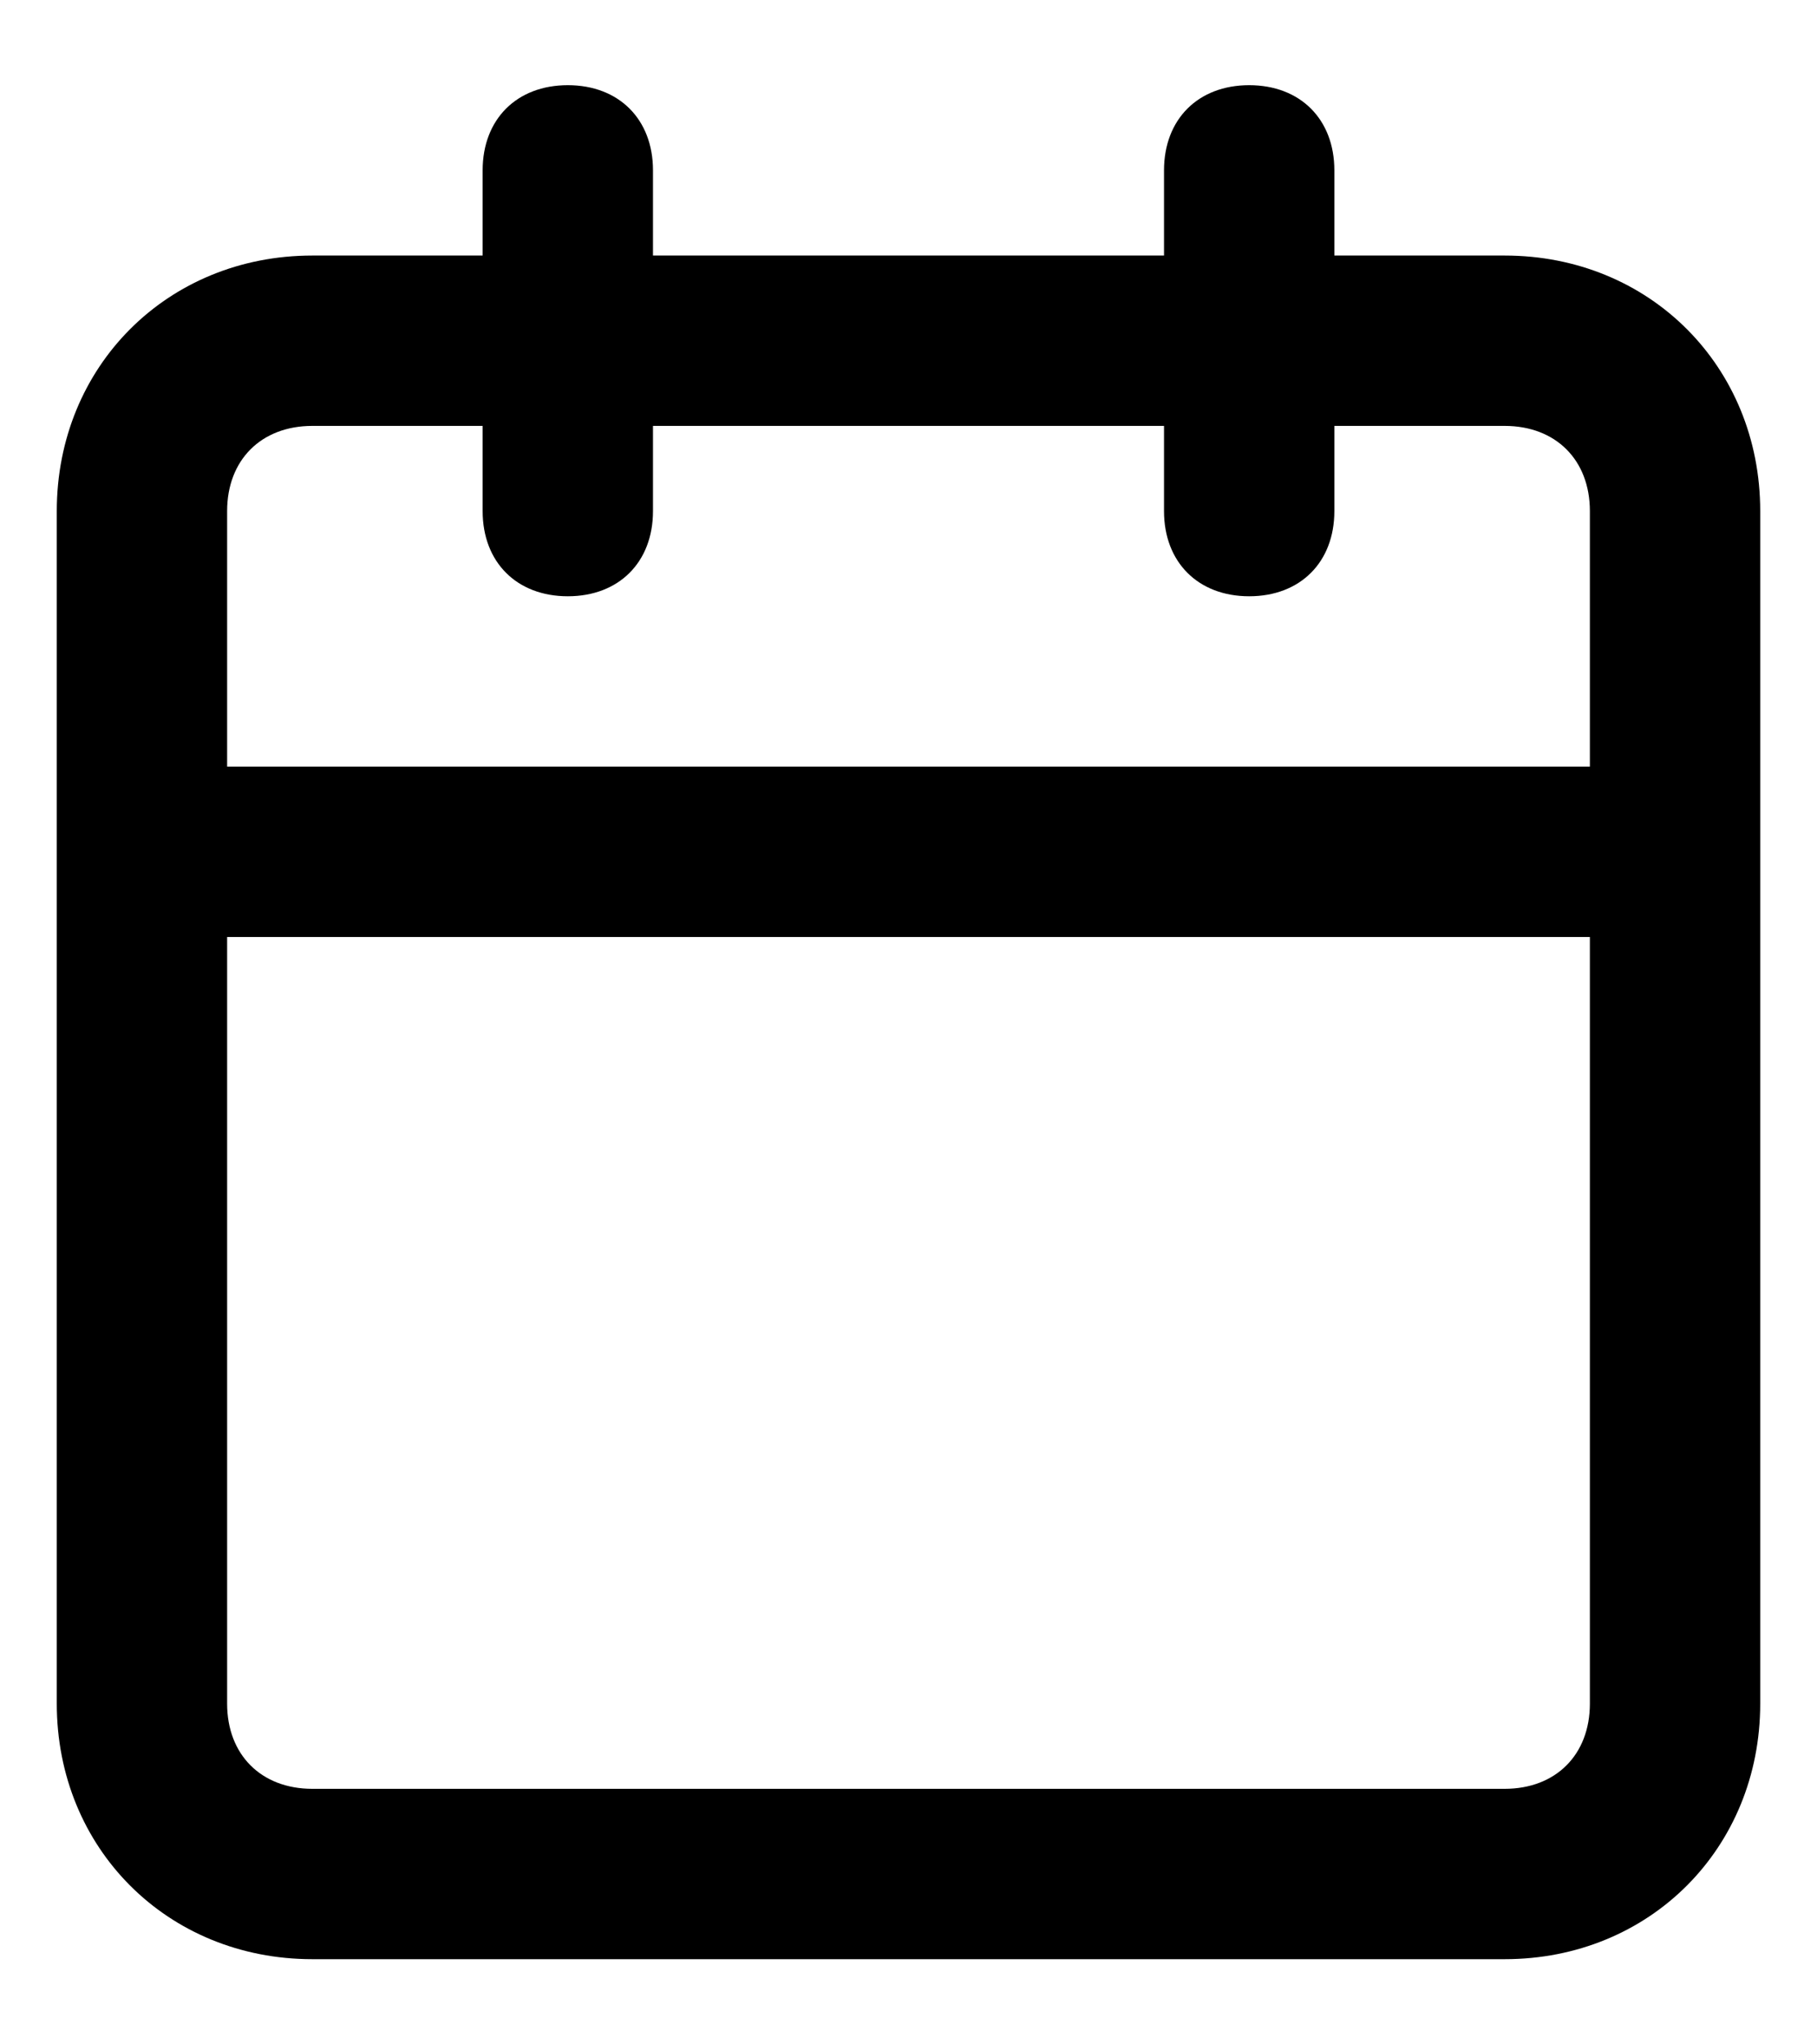 <svg width="16" height="18" viewBox="0 0 16 18" fill="none" xmlns="http://www.w3.org/2000/svg">
<path fill-rule="evenodd" clip-rule="evenodd" d="M13.25 2.25H11.75V1.5C11.75 1.05 11.45 0.75 11 0.75C10.55 0.75 10.25 1.05 10.25 1.5V2.25H5.75V1.5C5.75 1.05 5.45 0.75 5 0.75C4.55 0.75 4.25 1.05 4.25 1.5V2.25H2.75C1.475 2.25 0.5 3.225 0.5 4.5V15C0.5 16.275 1.475 17.25 2.75 17.25H13.25C14.525 17.25 15.5 16.275 15.5 15V4.5C15.5 3.225 14.525 2.25 13.25 2.25ZM2.75 3.75H4.25V4.5C4.25 4.95 4.55 5.25 5 5.25C5.45 5.25 5.75 4.95 5.75 4.5V3.75H10.25V4.5C10.25 4.95 10.55 5.25 11 5.25C11.45 5.25 11.75 4.95 11.75 4.5V3.75H13.25C13.7 3.75 14 4.05 14 4.5V6.75H2V4.5C2 4.05 2.3 3.75 2.75 3.75ZM2.75 15.75H13.25C13.7 15.75 14 15.45 14 15V8.25H2V15C2 15.45 2.3 15.75 2.75 15.75Z" fill="black"/>
</svg>
